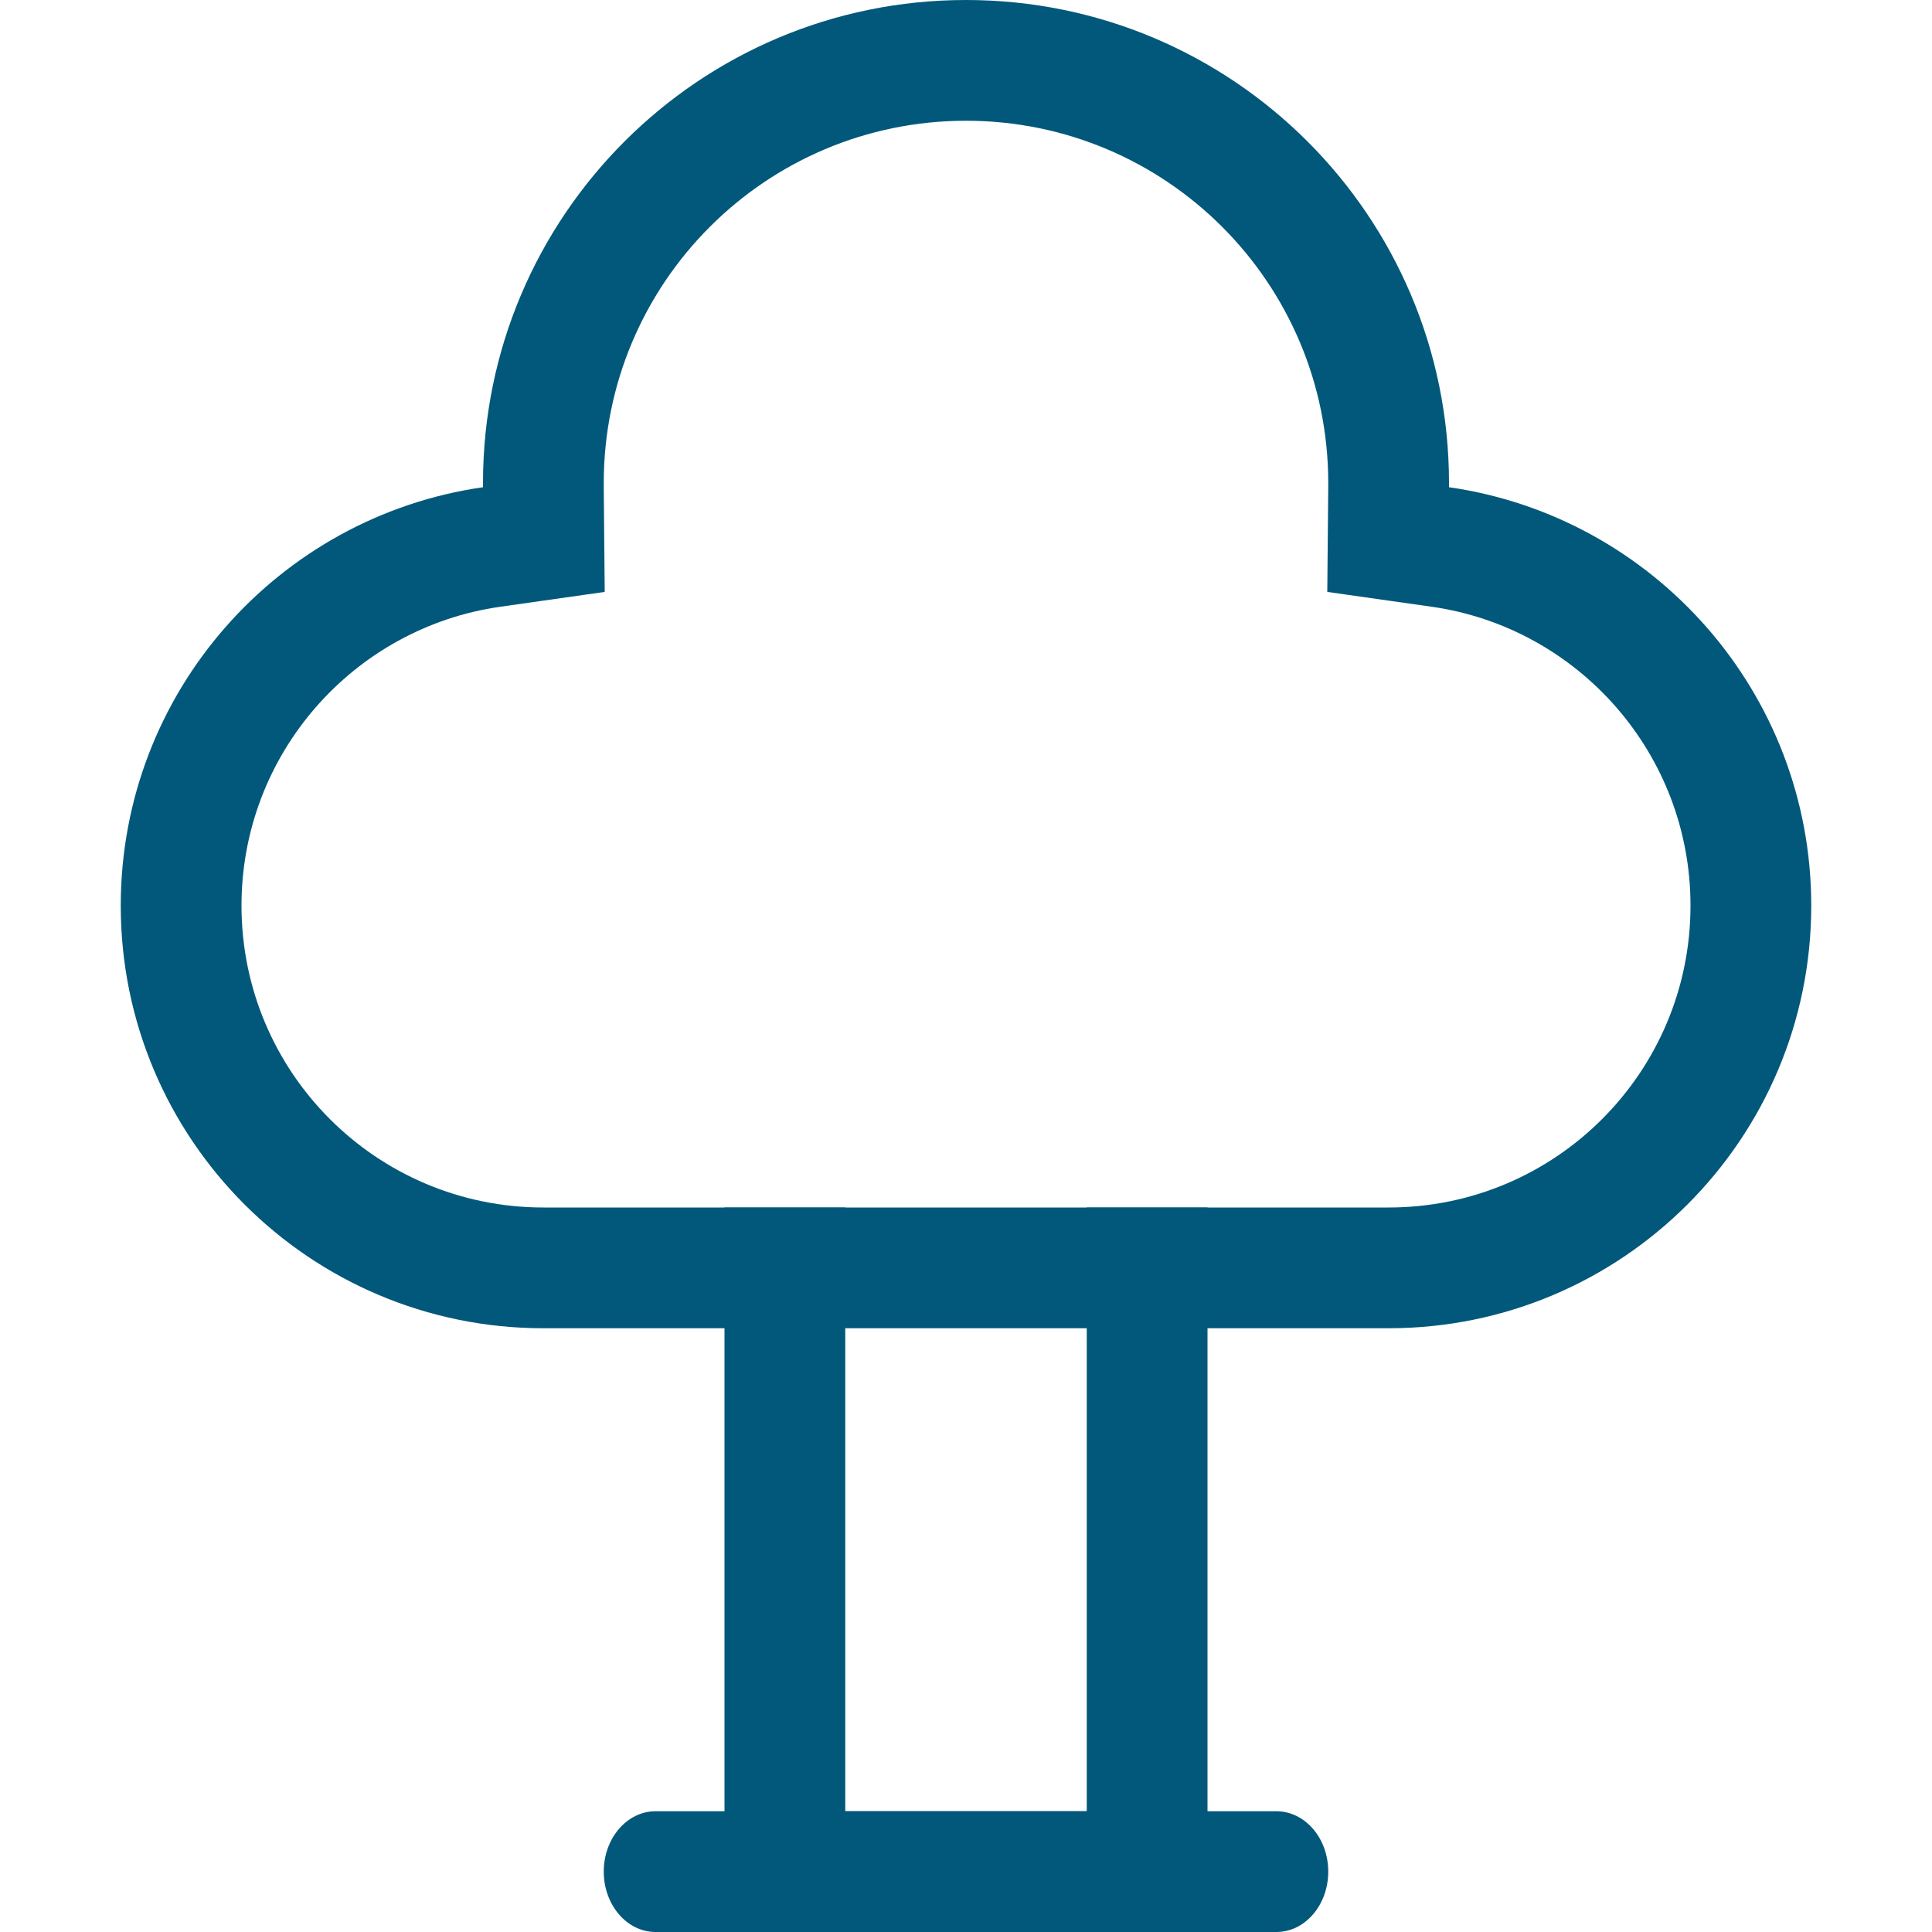 <svg width="16" height="16" viewBox="0 0 16 16" fill="none" xmlns="http://www.w3.org/2000/svg">
<path fill-rule="evenodd" clip-rule="evenodd" d="M6 10H7V15H9V10H10V16H6V10Z" fill="#02587B"/>
<path fill-rule="evenodd" clip-rule="evenodd" d="M5 15.5C5 15.224 5.192 15 5.429 15H10.571C10.808 15 11 15.224 11 15.5C11 15.776 10.808 16 10.571 16H5.429C5.192 16 5 15.776 5 15.5Z" fill="#02587B"/>
<path fill-rule="evenodd" clip-rule="evenodd" d="M10.992 4.902L11 4.027L11 4C11 2.343 9.657 1 8 1C6.343 1 5 2.343 5 4L5 4.027L5.008 4.902L4.142 5.025C2.931 5.198 2 6.241 2 7.5C2 8.881 3.119 10 4.5 10H11.5C12.881 10 14 8.881 14 7.5C14 6.241 13.069 5.198 11.858 5.025L10.992 4.902ZM12 4L12 4.035C13.696 4.278 15 5.737 15 7.5C15 9.433 13.433 11 11.5 11H4.5C2.567 11 1 9.433 1 7.5C1 5.737 2.304 4.278 4 4.035L4 4C4 1.791 5.791 0 8 0C10.209 0 12 1.791 12 4Z" fill="#02587B"/>
</svg>
